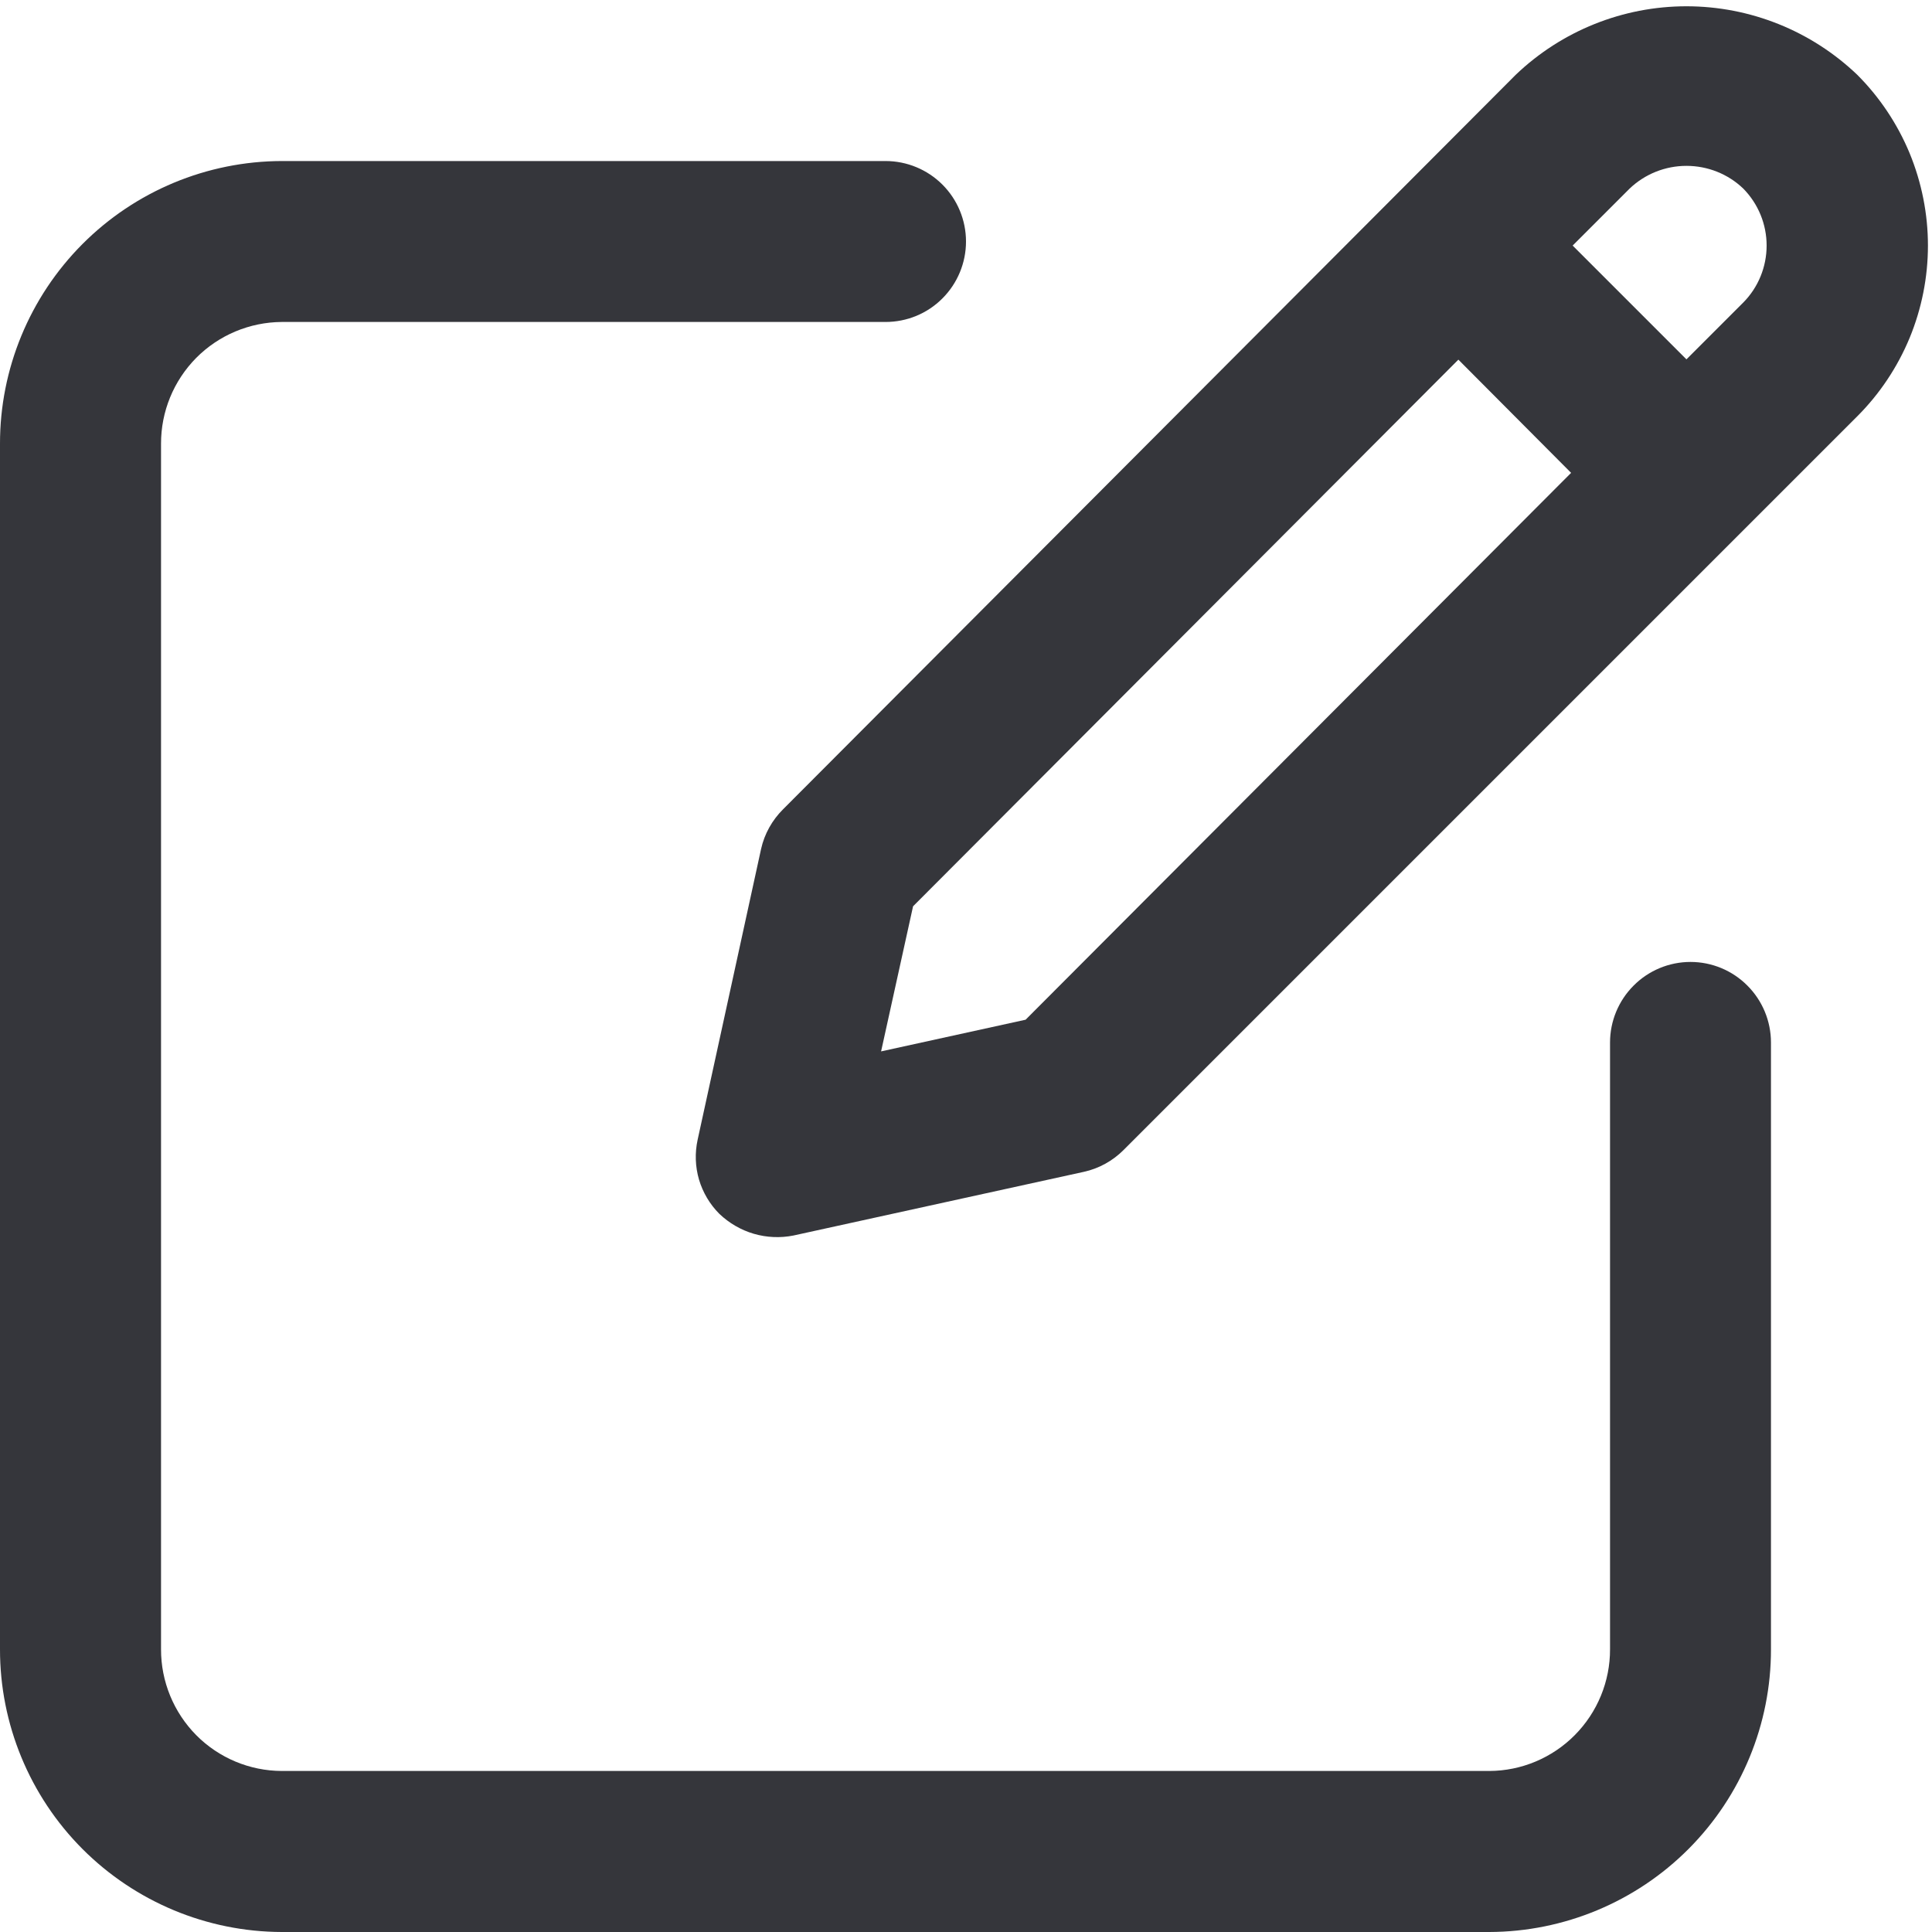 <svg width="20" height="20" viewBox="0 0 20 20" fill="none" xmlns="http://www.w3.org/2000/svg">
<g clip-path="url(#clip0_418_1441)">
<path d="M2.917 20H15.417C16.191 19.998 16.934 19.688 17.48 19.14C18.027 18.591 18.334 17.847 18.333 17.073V10.792C18.333 10.571 18.245 10.359 18.089 10.203C17.933 10.046 17.721 9.958 17.5 9.958C17.279 9.958 17.067 10.046 16.911 10.203C16.755 10.359 16.667 10.571 16.667 10.792V17.073C16.668 17.405 16.537 17.725 16.302 17.962C16.068 18.198 15.749 18.332 15.417 18.333H2.917C2.584 18.332 2.265 18.198 2.031 17.962C1.797 17.725 1.666 17.405 1.667 17.073V4.594C1.666 4.261 1.797 3.942 2.031 3.705C2.265 3.469 2.584 3.335 2.917 3.333H9.167C9.388 3.333 9.6 3.246 9.756 3.089C9.912 2.933 10 2.721 10 2.5C10 2.279 9.912 2.067 9.756 1.911C9.6 1.755 9.388 1.667 9.167 1.667H2.917C2.142 1.669 1.4 1.978 0.853 2.527C0.306 3.076 -0.001 3.82 1.08009e-06 4.594V17.073C-0.001 17.847 0.306 18.591 0.853 19.14C1.4 19.688 2.142 19.998 2.917 20Z" fill="#35363B"/>
<path d="M7.879 8.787L7.222 11.798C7.192 11.935 7.197 12.077 7.236 12.211C7.276 12.345 7.348 12.467 7.447 12.566C7.548 12.662 7.67 12.733 7.803 12.772C7.937 12.811 8.078 12.817 8.214 12.79L11.219 12.131C11.375 12.097 11.518 12.018 11.631 11.905L19.226 4.31C19.458 4.078 19.642 3.802 19.768 3.499C19.893 3.196 19.958 2.87 19.958 2.542C19.958 2.214 19.893 1.889 19.768 1.585C19.642 1.282 19.458 1.006 19.226 0.774C18.75 0.319 18.117 0.065 17.458 0.065C16.8 0.065 16.167 0.319 15.691 0.774L8.107 8.377C7.994 8.489 7.914 8.631 7.879 8.787ZM16.869 1.953C17.028 1.801 17.239 1.717 17.458 1.717C17.678 1.717 17.889 1.801 18.047 1.953C18.202 2.111 18.288 2.322 18.288 2.542C18.288 2.762 18.202 2.974 18.047 3.131L17.458 3.72L16.28 2.542L16.869 1.953ZM9.452 9.382L15.097 3.723L16.264 4.895L10.617 10.556L9.121 10.884L9.452 9.382Z" fill="#35363B"/>
</g>
<defs>
<clipPath id="clip0_418_1441">
<rect width="20" height="20" fill="white"/>
</clipPath>
</defs>
</svg>

